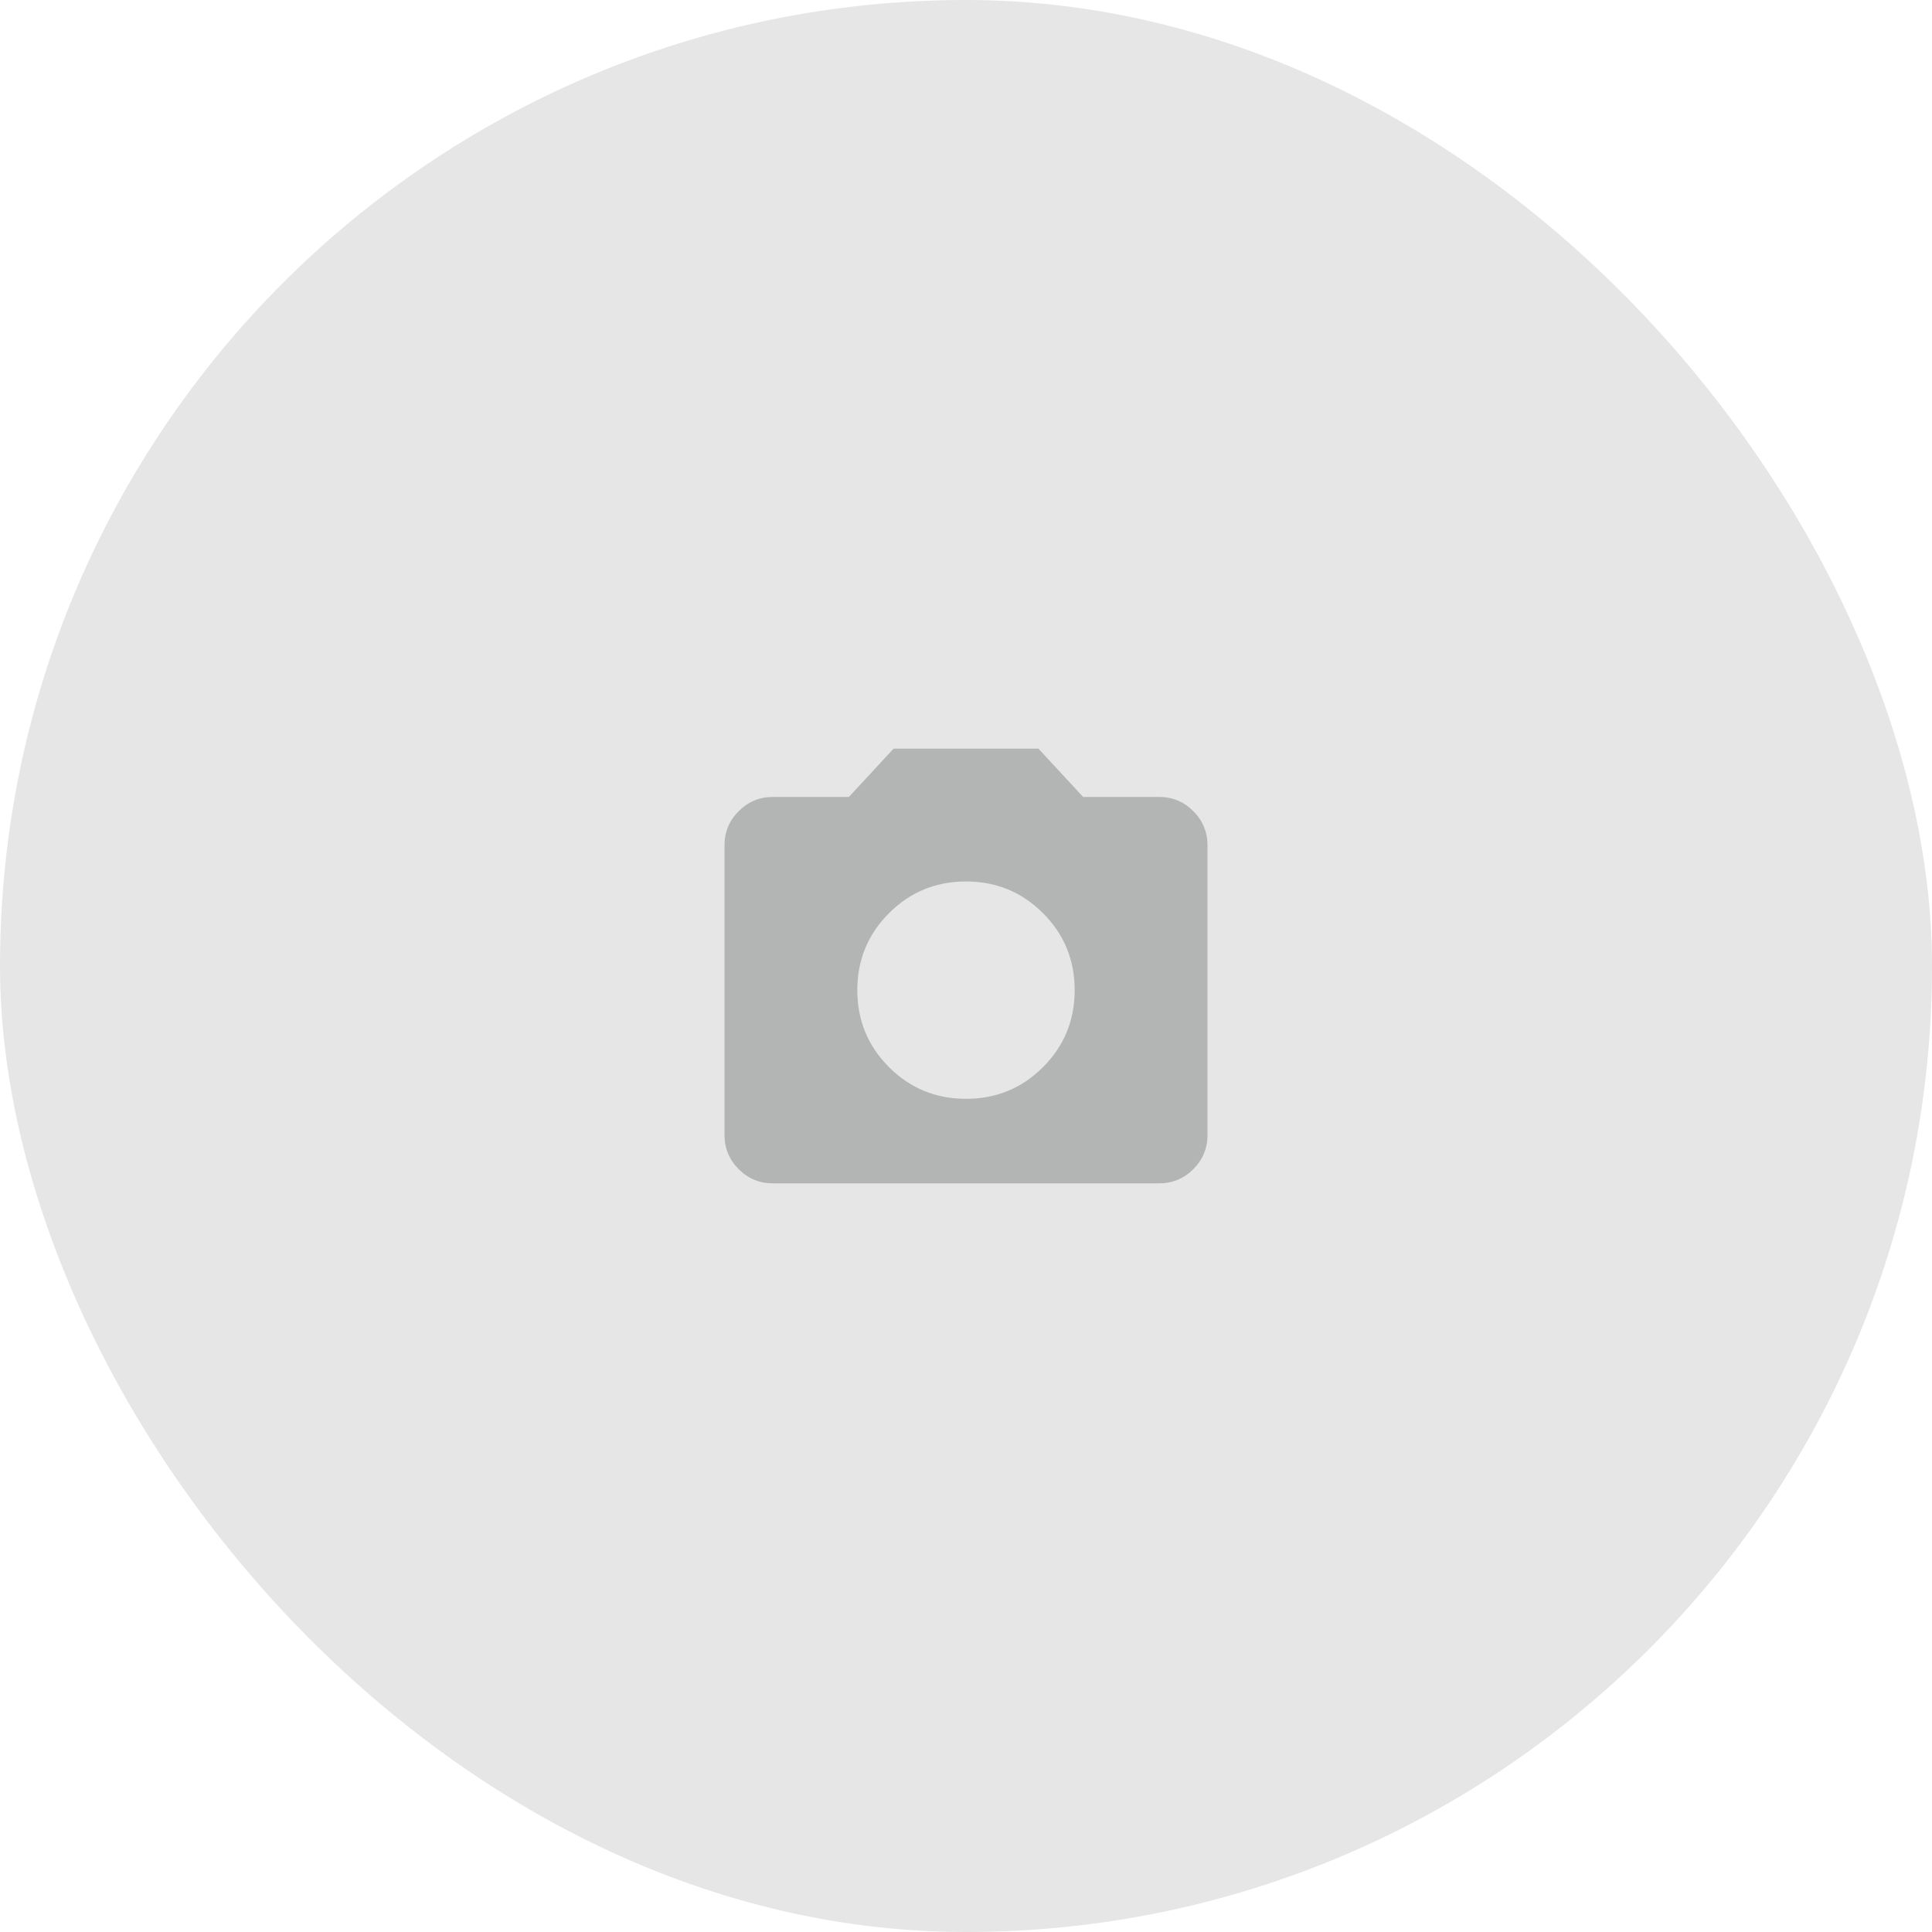 <svg width="200" height="200" viewBox="0 0 200 200" fill="none" xmlns="http://www.w3.org/2000/svg">
<rect width="200" height="200" rx="100" fill="#E6E6E6"/>
<mask id="mask0_5_42" style="mask-type:alpha" maskUnits="userSpaceOnUse" x="70" y="70" width="60" height="60">
<rect x="70" y="70" width="60" height="60" fill="#D9D9D9"/>
</mask>
<g mask="url(#mask0_5_42)">
<path d="M100 113.75C103.125 113.75 105.782 112.657 107.97 110.47C110.157 108.282 111.25 105.625 111.25 102.5C111.25 99.375 110.157 96.718 107.97 94.53C105.782 92.343 103.125 91.25 100 91.25C96.875 91.25 94.218 92.343 92.03 94.53C89.843 96.718 88.75 99.375 88.75 102.5C88.75 105.625 89.843 108.282 92.03 110.47C94.218 112.657 96.875 113.75 100 113.75ZM80 122.5C78.625 122.5 77.448 122.011 76.47 121.033C75.49 120.053 75 118.875 75 117.5V87.5C75 86.125 75.49 84.948 76.47 83.97C77.448 82.99 78.625 82.5 80 82.5H87.875L92.5 77.5H107.5L112.125 82.5H120C121.375 82.5 122.553 82.99 123.533 83.97C124.511 84.948 125 86.125 125 87.5V117.5C125 118.875 124.511 120.053 123.533 121.033C122.553 122.011 121.375 122.5 120 122.5H80Z" fill="#B3B5B4"/>
</g>
</svg>

